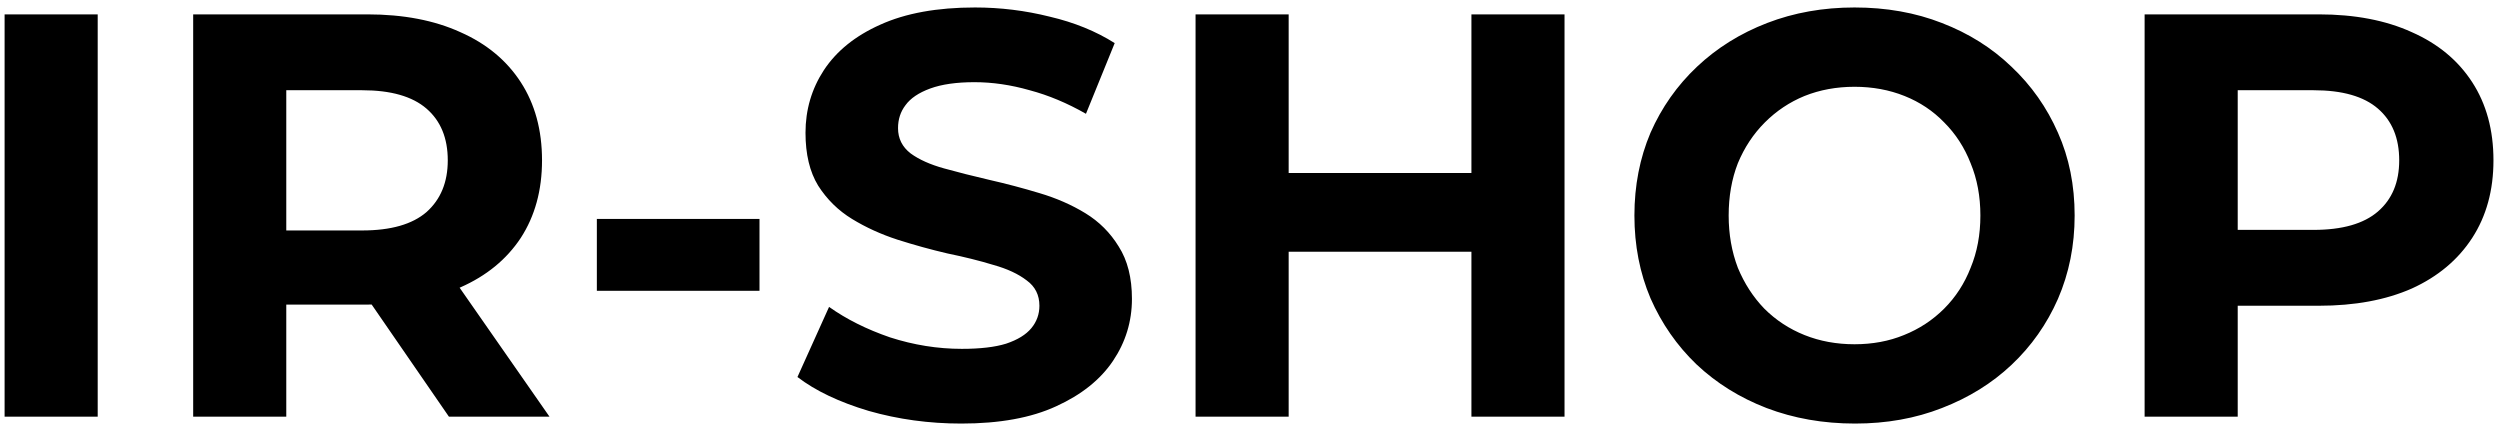 <svg width="174" height="30" viewBox="0 0 174 30" fill="none" xmlns="http://www.w3.org/2000/svg">
<path d="M0.32 29V1H6.8V29H0.32ZM13.445 29V1H25.565C28.072 1 30.232 1.413 32.045 2.24C33.858 3.04 35.258 4.2 36.245 5.72C37.232 7.24 37.725 9.053 37.725 11.16C37.725 13.24 37.232 15.04 36.245 16.56C35.258 18.053 33.858 19.2 32.045 20C30.232 20.8 28.072 21.2 25.565 21.2H17.045L19.925 18.36V29H13.445ZM31.245 29L24.245 18.84H31.165L38.245 29H31.245ZM19.925 19.08L17.045 16.04H25.205C27.205 16.04 28.698 15.613 29.685 14.76C30.672 13.88 31.165 12.68 31.165 11.16C31.165 9.613 30.672 8.413 29.685 7.56C28.698 6.707 27.205 6.28 25.205 6.28H17.045L19.925 3.2V19.08ZM41.541 20.24V15.24H52.861V20.24H41.541ZM66.903 29.48C64.663 29.48 62.516 29.187 60.463 28.6C58.41 27.987 56.756 27.2 55.503 26.24L57.703 21.36C58.903 22.213 60.316 22.92 61.943 23.48C63.596 24.013 65.263 24.28 66.943 24.28C68.223 24.28 69.249 24.16 70.023 23.92C70.823 23.653 71.409 23.293 71.783 22.84C72.156 22.387 72.343 21.867 72.343 21.28C72.343 20.533 72.049 19.947 71.463 19.52C70.876 19.067 70.103 18.707 69.143 18.44C68.183 18.147 67.116 17.88 65.943 17.64C64.796 17.373 63.636 17.053 62.463 16.68C61.316 16.307 60.263 15.827 59.303 15.24C58.343 14.653 57.556 13.88 56.943 12.92C56.356 11.96 56.063 10.733 56.063 9.24C56.063 7.64 56.489 6.187 57.343 4.88C58.223 3.547 59.529 2.493 61.263 1.72C63.023 0.92 65.223 0.52 67.863 0.52C69.623 0.52 71.356 0.733 73.063 1.16C74.769 1.56 76.276 2.173 77.583 3L75.583 7.92C74.276 7.173 72.969 6.627 71.663 6.28C70.356 5.907 69.076 5.72 67.823 5.72C66.57 5.72 65.543 5.867 64.743 6.16C63.943 6.453 63.37 6.84 63.023 7.32C62.676 7.773 62.503 8.307 62.503 8.92C62.503 9.64 62.796 10.227 63.383 10.68C63.969 11.107 64.743 11.453 65.703 11.72C66.663 11.987 67.716 12.253 68.863 12.52C70.036 12.787 71.196 13.093 72.343 13.44C73.516 13.787 74.583 14.253 75.543 14.84C76.503 15.427 77.276 16.2 77.863 17.16C78.476 18.12 78.783 19.333 78.783 20.8C78.783 22.373 78.343 23.813 77.463 25.12C76.583 26.427 75.263 27.48 73.503 28.28C71.769 29.08 69.57 29.48 66.903 29.48ZM102.411 1H108.891V29H102.411V1ZM89.691 29H83.211V1H89.691V29ZM102.891 17.52H89.211V12.04H102.891V17.52ZM129.115 29.48C126.902 29.48 124.849 29.12 122.955 28.4C121.089 27.68 119.462 26.667 118.075 25.36C116.715 24.053 115.649 22.52 114.875 20.76C114.129 19 113.755 17.08 113.755 15C113.755 12.92 114.129 11 114.875 9.24C115.649 7.48 116.729 5.947 118.115 4.64C119.502 3.333 121.129 2.32 122.995 1.6C124.862 0.88 126.889 0.52 129.075 0.52C131.289 0.52 133.315 0.88 135.155 1.6C137.022 2.32 138.635 3.333 139.995 4.64C141.382 5.947 142.462 7.48 143.235 9.24C144.009 10.973 144.395 12.893 144.395 15C144.395 17.08 144.009 19.013 143.235 20.8C142.462 22.56 141.382 24.093 139.995 25.4C138.635 26.68 137.022 27.68 135.155 28.4C133.315 29.12 131.302 29.48 129.115 29.48ZM129.075 23.96C130.329 23.96 131.475 23.747 132.515 23.32C133.582 22.893 134.515 22.28 135.315 21.48C136.115 20.68 136.729 19.733 137.155 18.64C137.609 17.547 137.835 16.333 137.835 15C137.835 13.667 137.609 12.453 137.155 11.36C136.729 10.267 136.115 9.32 135.315 8.52C134.542 7.72 133.622 7.107 132.555 6.68C131.489 6.253 130.329 6.04 129.075 6.04C127.822 6.04 126.662 6.253 125.595 6.68C124.555 7.107 123.635 7.72 122.835 8.52C122.035 9.32 121.409 10.267 120.955 11.36C120.529 12.453 120.315 13.667 120.315 15C120.315 16.307 120.529 17.52 120.955 18.64C121.409 19.733 122.022 20.68 122.795 21.48C123.595 22.28 124.529 22.893 125.595 23.32C126.662 23.747 127.822 23.96 129.075 23.96ZM149.265 29V1H161.385C163.892 1 166.052 1.413 167.865 2.24C169.679 3.04 171.079 4.2 172.065 5.72C173.052 7.24 173.545 9.053 173.545 11.16C173.545 13.24 173.052 15.04 172.065 16.56C171.079 18.08 169.679 19.253 167.865 20.08C166.052 20.88 163.892 21.28 161.385 21.28H152.865L155.745 18.36V29H149.265ZM155.745 19.08L152.865 16H161.025C163.025 16 164.519 15.573 165.505 14.72C166.492 13.867 166.985 12.68 166.985 11.16C166.985 9.613 166.492 8.413 165.505 7.56C164.519 6.707 163.025 6.28 161.025 6.28H152.865L155.745 3.2V19.08Z" fill="black"/>
</svg>
